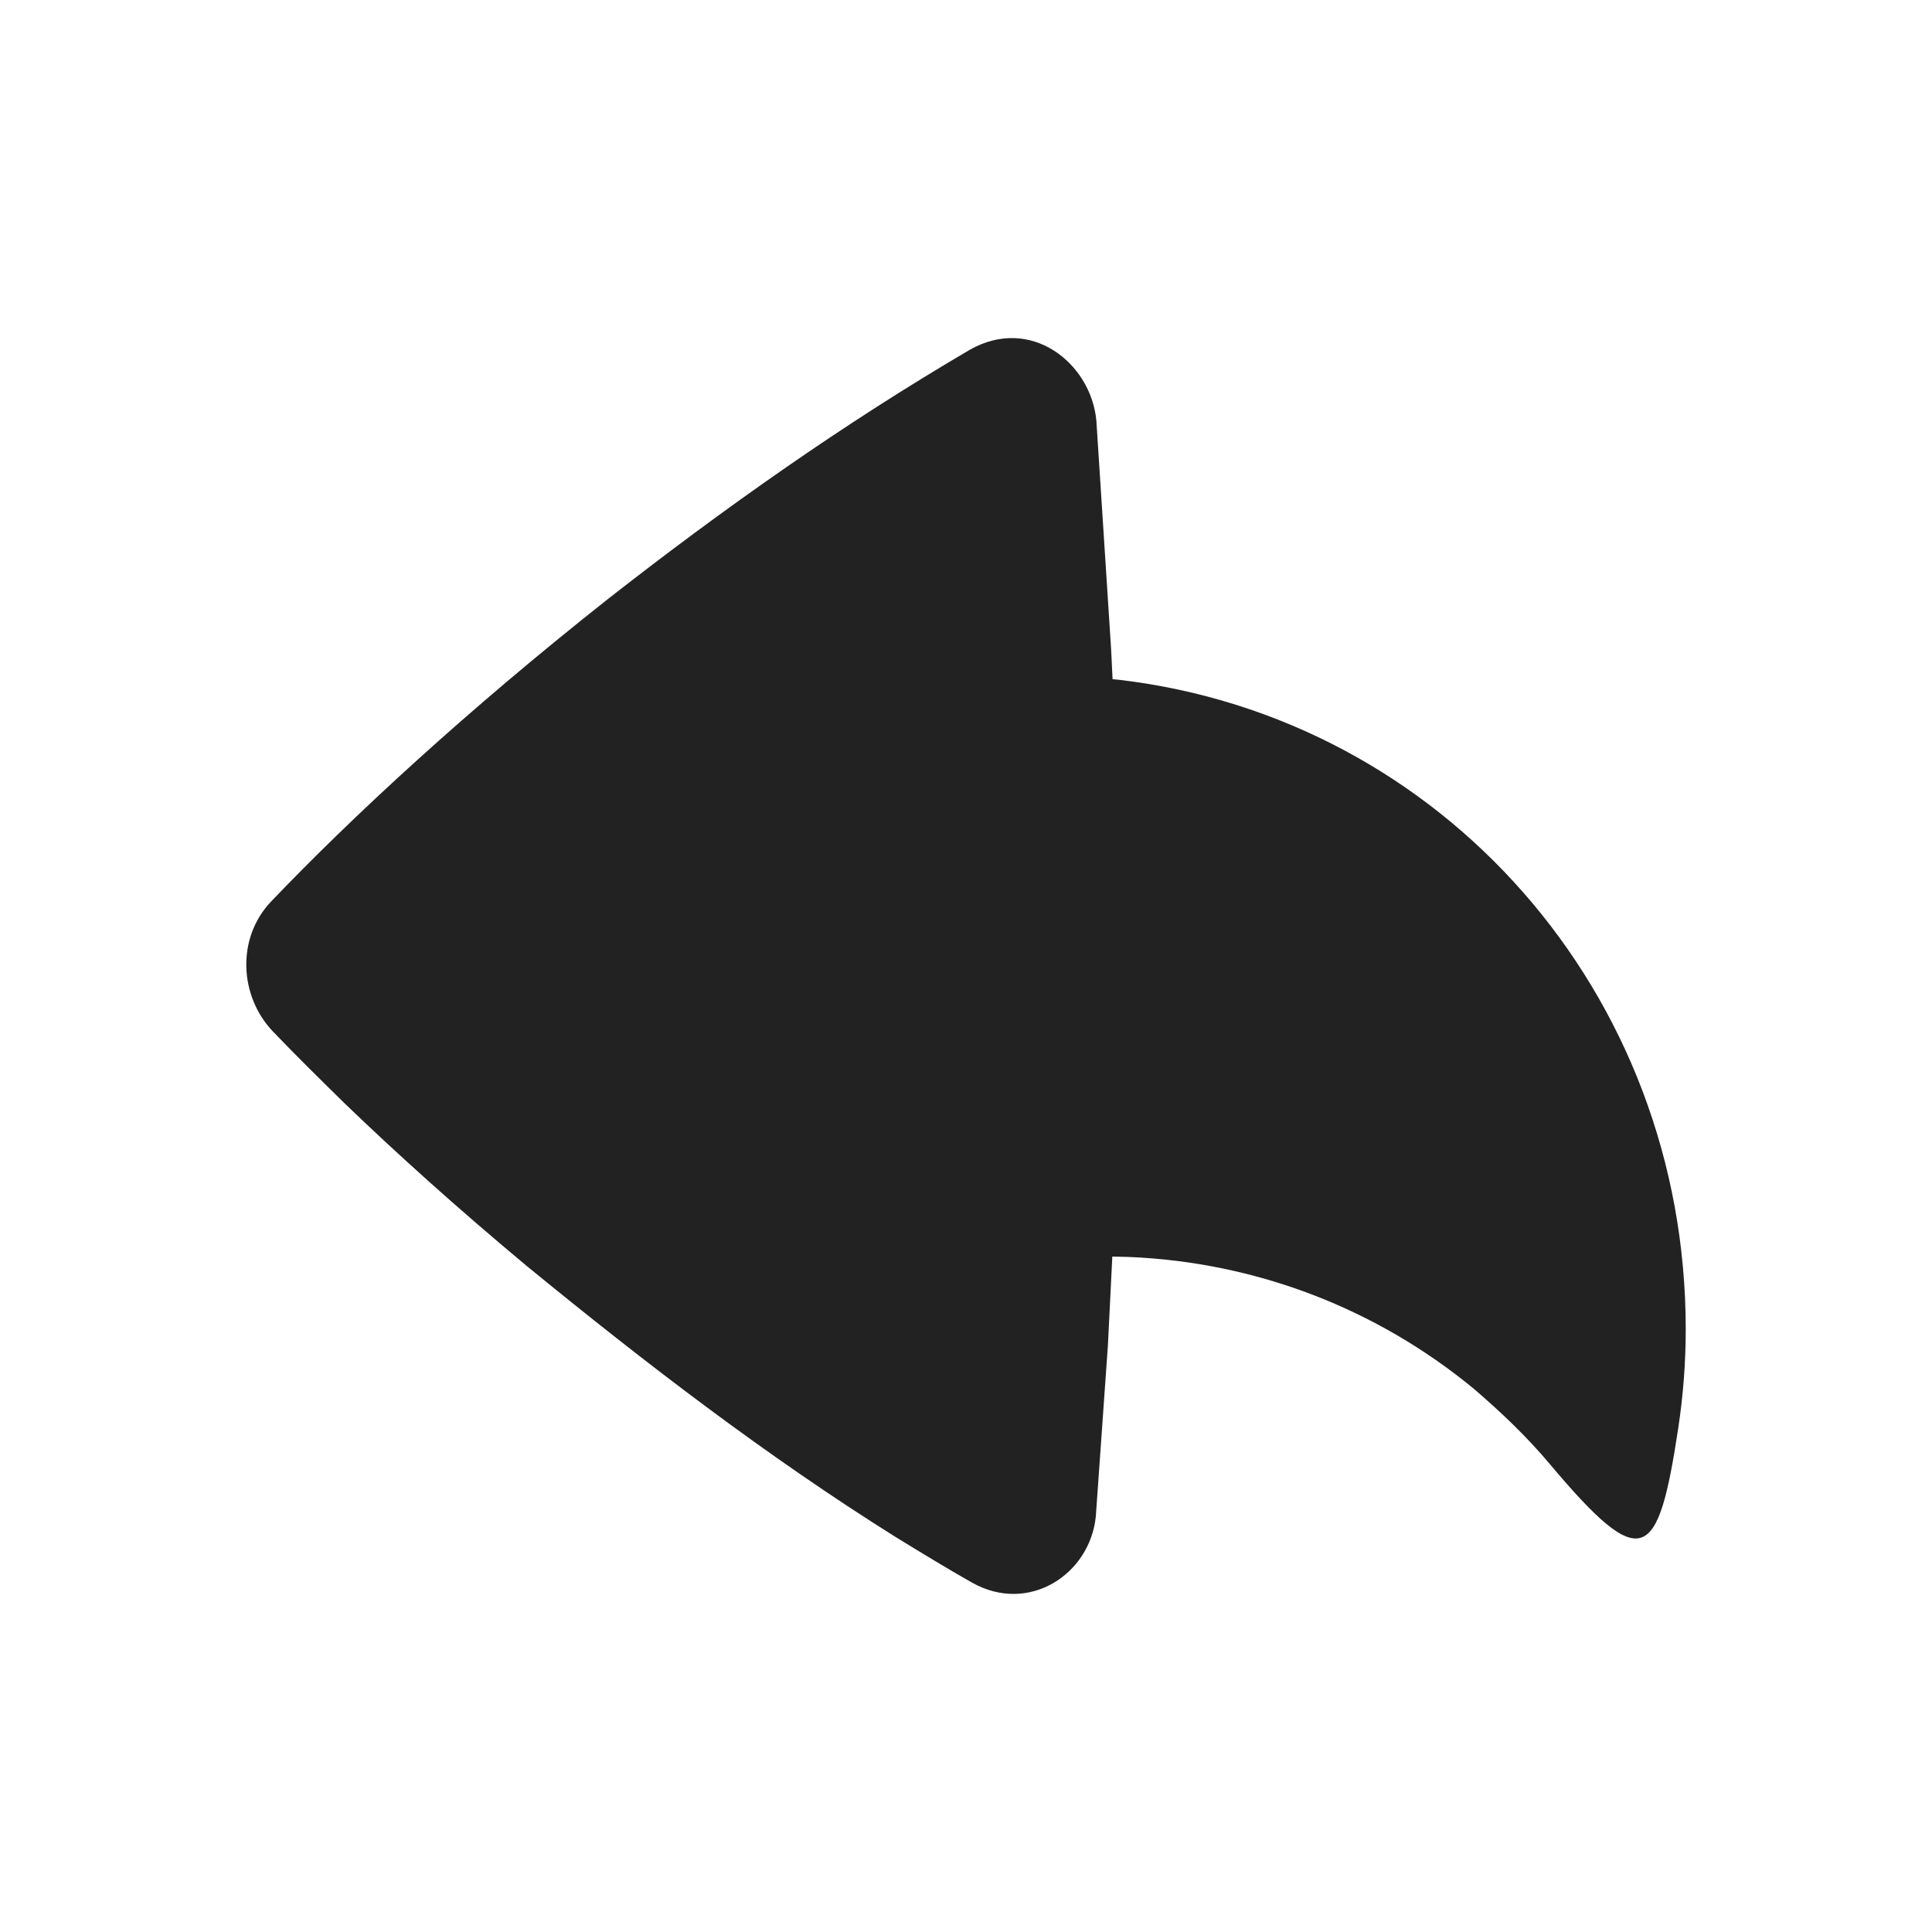 <svg width="30" height="30" viewBox="0 0 30 30" fill="none" xmlns="http://www.w3.org/2000/svg">
<path d="M17.024 6.529L17.253 10.076L17.276 10.546L17.377 10.556C22.383 11.145 26.176 15.413 26.176 20.638C26.176 21.153 26.137 21.664 26.061 22.168C25.746 24.25 25.509 24.451 24.062 22.73C23.706 22.306 23.308 21.928 22.889 21.568C21.383 20.325 19.514 19.599 17.527 19.518L17.272 19.512L17.203 20.898L17.016 23.544C16.926 24.45 15.972 25.07 15.094 24.575C14.698 24.351 14.31 24.113 13.922 23.876C11.906 22.614 10.019 21.164 8.18 19.659C7.098 18.757 6.149 17.902 5.342 17.124C4.971 16.759 4.599 16.394 4.239 16.018C3.717 15.472 3.666 14.569 4.211 13.997C5.467 12.683 7.243 11.037 9.452 9.292C11.243 7.891 13.096 6.582 15.058 5.432C16.002 4.894 16.938 5.632 17.024 6.529Z" fill="#222222"/>
</svg>
